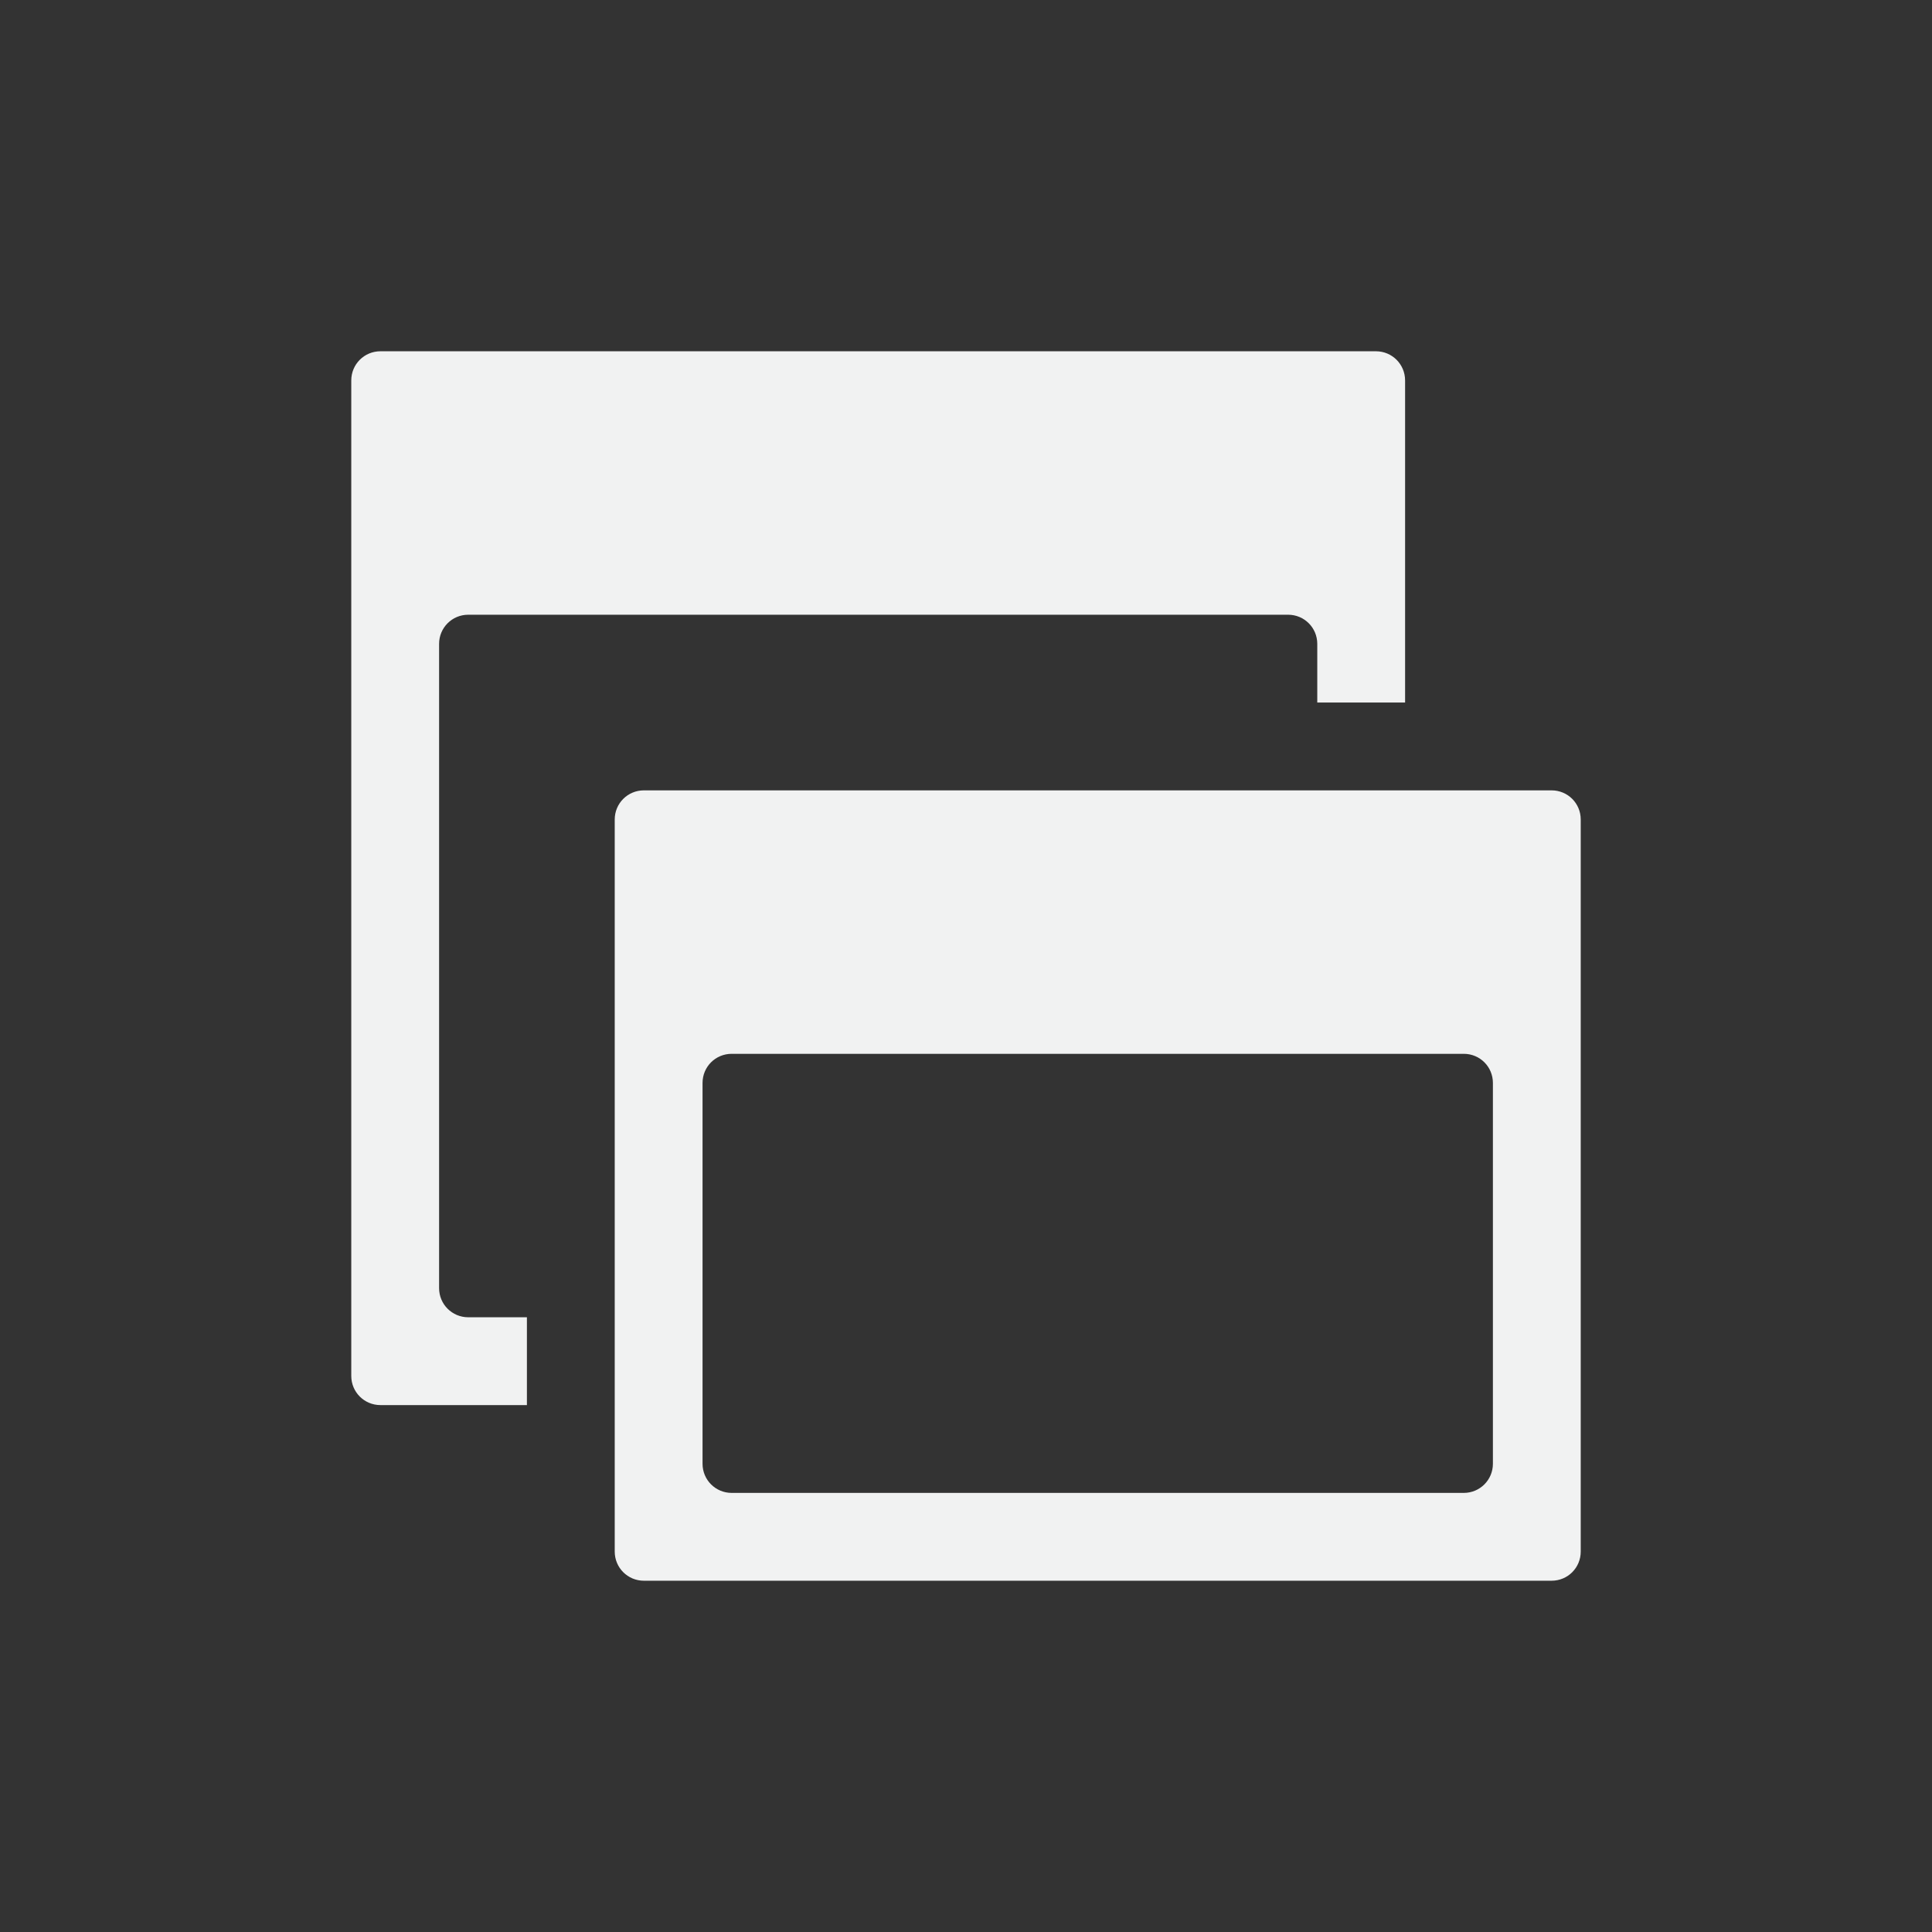 <svg version="1.1" viewBox="-3 -3 22 22" width="44" height="44" xmlns="http://www.w3.org/2000/svg"><rect x="-3" y="-3" width="22" height="22" fill="#333333" stroke="none"/><path d="m12.668 1c0.184 0 0.332 0.148 0.332 0.332v3.668h-1v-0.668c0-0.184-0.148-0.332-0.332-0.332h-9.336c-0.184 0-0.332 0.148-0.332 0.332v7.336c0 0.184 0.148 0.332 0.332 0.332h0.668v1h-1.668c-0.184 0-0.332-0.148-0.332-0.332v-11.336c0-0.184 0.148-0.332 0.332-0.332h11.336z" style="fill:#f1f2f2"/><path d="m14.668 6c0.184 0 0.332 0.147 0.332 0.332v8.336c0 0.184-0.147 0.332-0.332 0.332h-10.336c-0.184 0-0.332-0.148-0.332-0.332v-8.336c0-0.184 0.148-0.332 0.332-0.332zm-1 3h-8.336c-0.184 0-0.332 0.147-0.332 0.332v4.336c0 0.184 0.148 0.332 0.332 0.332h8.336c0.184 0 0.332-0.148 0.332-0.332v-4.336c0-0.184-0.147-0.332-0.332-0.332z" style="fill:#f1f2f2"/></svg>

